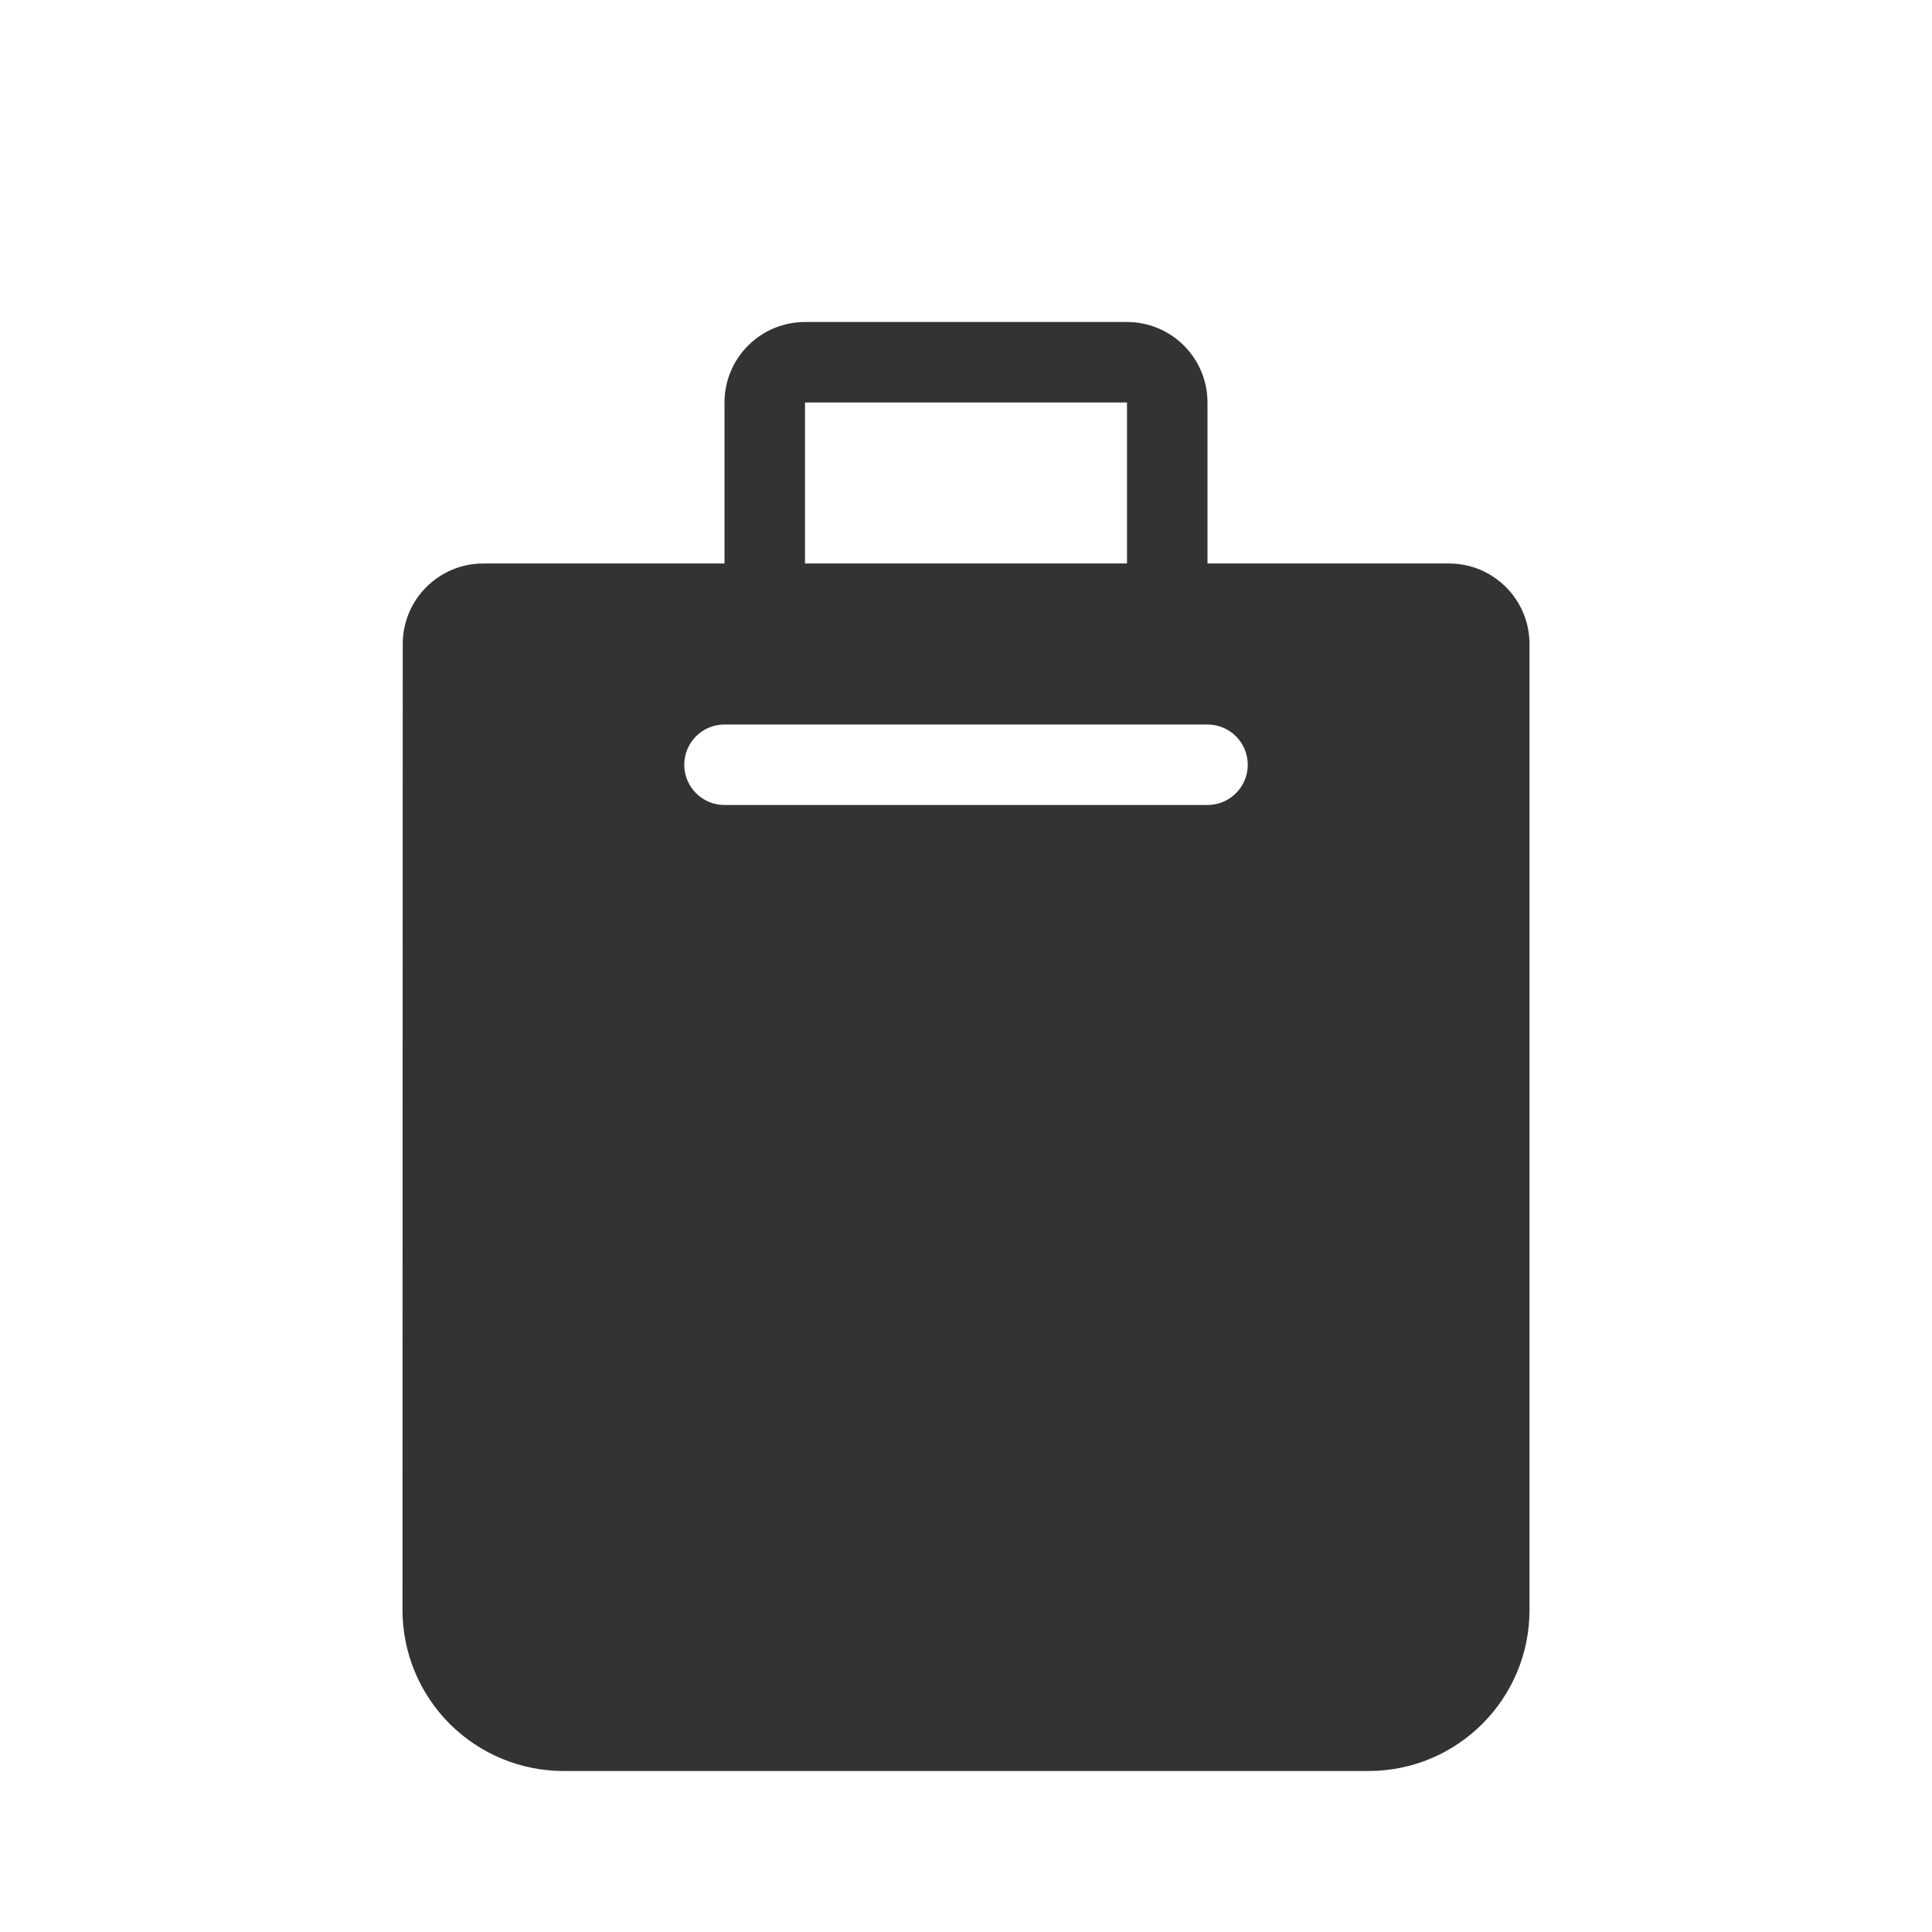 <?xml version="1.0" encoding="UTF-8" standalone="no"?><!DOCTYPE svg PUBLIC "-//W3C//DTD SVG 1.1//EN" "http://www.w3.org/Graphics/SVG/1.1/DTD/svg11.dtd"><svg width="100%" height="100%" viewBox="0 0 24 24" version="1.1" xmlns="http://www.w3.org/2000/svg" xmlns:xlink="http://www.w3.org/1999/xlink" xml:space="preserve" xmlns:serif="http://www.serif.com/" style="fill-rule:evenodd;clip-rule:evenodd;stroke-linejoin:round;stroke-miterlimit:1.414;"><rect id="object.filled.shoppingBag" x="0.003" y="0" width="24" height="24" style="fill:none;"/><path d="M19,20c0,1.105 -0.895,2 -2,2c-2.661,0 -7.338,0 -10,0c-0.53,0 -1.039,-0.211 -1.414,-0.586c-0.375,-0.375 -0.586,-0.884 -0.586,-1.414c0.001,-3.25 0.002,-9.558 0.003,-12c0,-0.552 0.448,-1 1,-1c2.576,0 9.42,0 11.997,0c0.552,0 1,0.448 1,1c0,2.443 0,8.751 0,12Zm-3.5,-10.5c0,-0.276 -0.224,-0.5 -0.5,-0.5c-1.289,0 -4.711,0 -6,0c-0.276,0 -0.5,0.224 -0.5,0.5c0,0.276 0.224,0.5 0.5,0.5c1.289,0 4.711,0 6,0c0.276,0 0.5,-0.224 0.5,-0.5c0,0 0,0 0,0Z" style="fill:#333;"/><path d="M14,8l0,-3l-4,0l0,3l-1,0c0,0 0,-1.815 0,-3c0,-0.265 0.105,-0.52 0.293,-0.707c0.187,-0.188 0.442,-0.293 0.707,-0.293c1.11,0 2.89,0 4,0c0.265,0 0.52,0.105 0.707,0.293c0.188,0.187 0.293,0.442 0.293,0.707c0,1.185 0,3 0,3l-1,0Z" style="fill:#333;"/></svg>